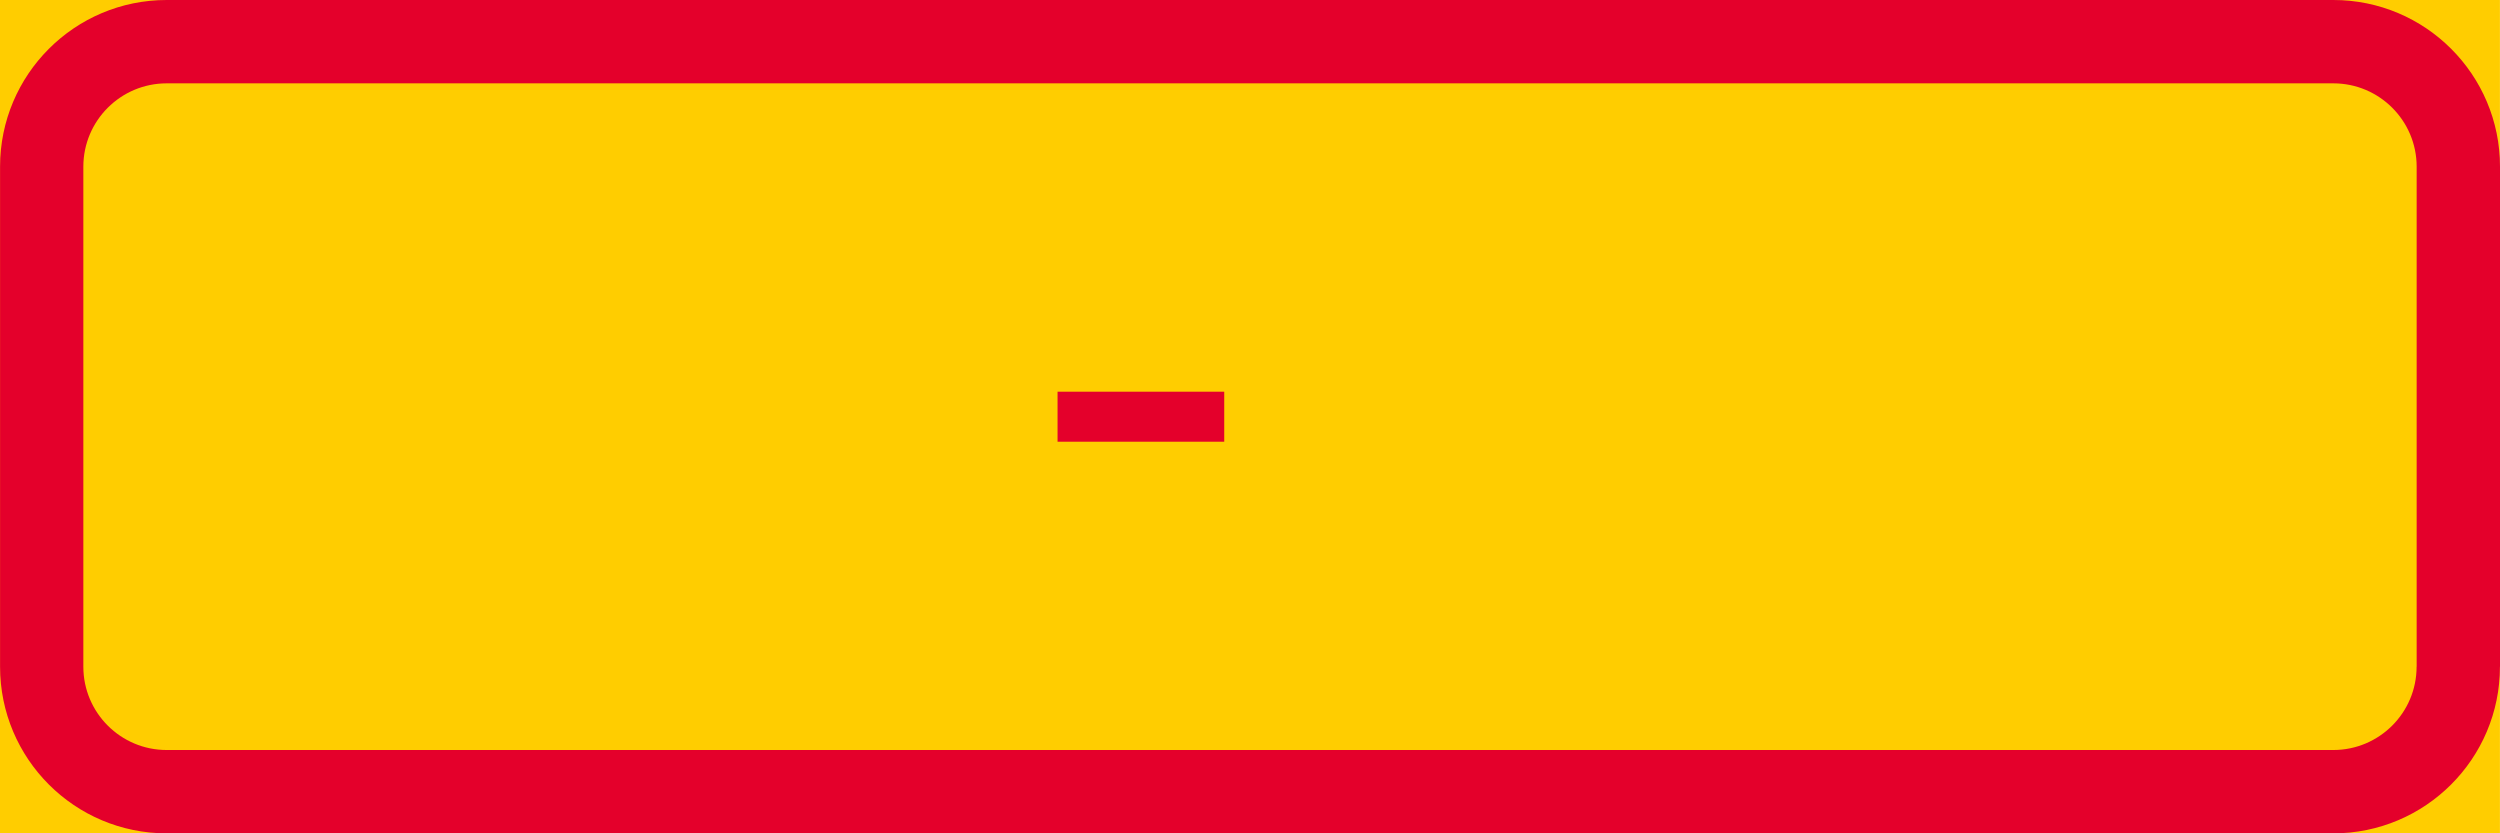<?xml version="1.0" encoding="UTF-8" standalone="no"?>
<svg
   xmlns:dc="http://purl.org/dc/elements/1.1/"
   xmlns:cc="http://creativecommons.org/ns#"
   xmlns:rdf="http://www.w3.org/1999/02/22-rdf-syntax-ns#"
   xmlns:svg="http://www.w3.org/2000/svg"
   xmlns="http://www.w3.org/2000/svg"
   height="132.29"
   width="396.86"
   xml:space="preserve"
   viewBox="0 0 396.86 132.29"
   y="0px"
   x="0px"
   id="Layer_1"
   version="1.1"><defs
   id="defs19" />
<style
   id="style2"
   type="text/css">
	.st0{fill:#FFCD00;}
	.st1{fill:#E4002B;}
</style>
<g
   transform="translate(-14.17,-146.45)"
   id="LWPOLYLINE_54_">
	<rect
   style="fill:#ffcd00"
   id="rect4"
   height="132.29"
   width="396.85"
   class="st0"
   y="146.45"
   x="14.17" />
</g>
<g
   transform="translate(-14.17,-146.45)"
   id="LWPOLYLINE_56_">
	<path
   style="fill:#e4002b"
   id="path7"
   d="m 411.02,252.28 c 0,14.61 -11.85,26.46 -26.46,26.46 H 40.63 c -14.61,0 -26.45,-11.85 -26.45,-26.46 v -79.37 c 0,-14.61 11.84,-26.46 26.45,-26.46 h 343.94 c 14.61,0 26.46,11.85 26.46,26.46 v 79.37 z"
   class="st1" />
</g>
<g
   transform="translate(-14.17,-146.45)"
   id="LWPOLYLINE_55_">
	<path
   style="fill:#ffcd00"
   id="path10"
   d="m 397.79,252.28 c 0,7.31 -5.92,13.23 -13.23,13.23 H 40.63 c -7.3,0 -13.23,-5.92 -13.23,-13.23 v -79.37 c 0,-7.3 5.92,-13.23 13.23,-13.23 h 343.94 c 7.3,0 13.23,5.92 13.23,13.23 v 79.37 z"
   class="st0" />
</g>
<g
   transform="translate(-14.17,-146.45)"
   id="LWPOLYLINE_57_">
	<rect
   style="fill:#e4002b"
   id="rect13"
   height="7.94"
   width="26.46"
   class="st1"
   y="208.63"
   x="182.05" />
</g>
</svg>